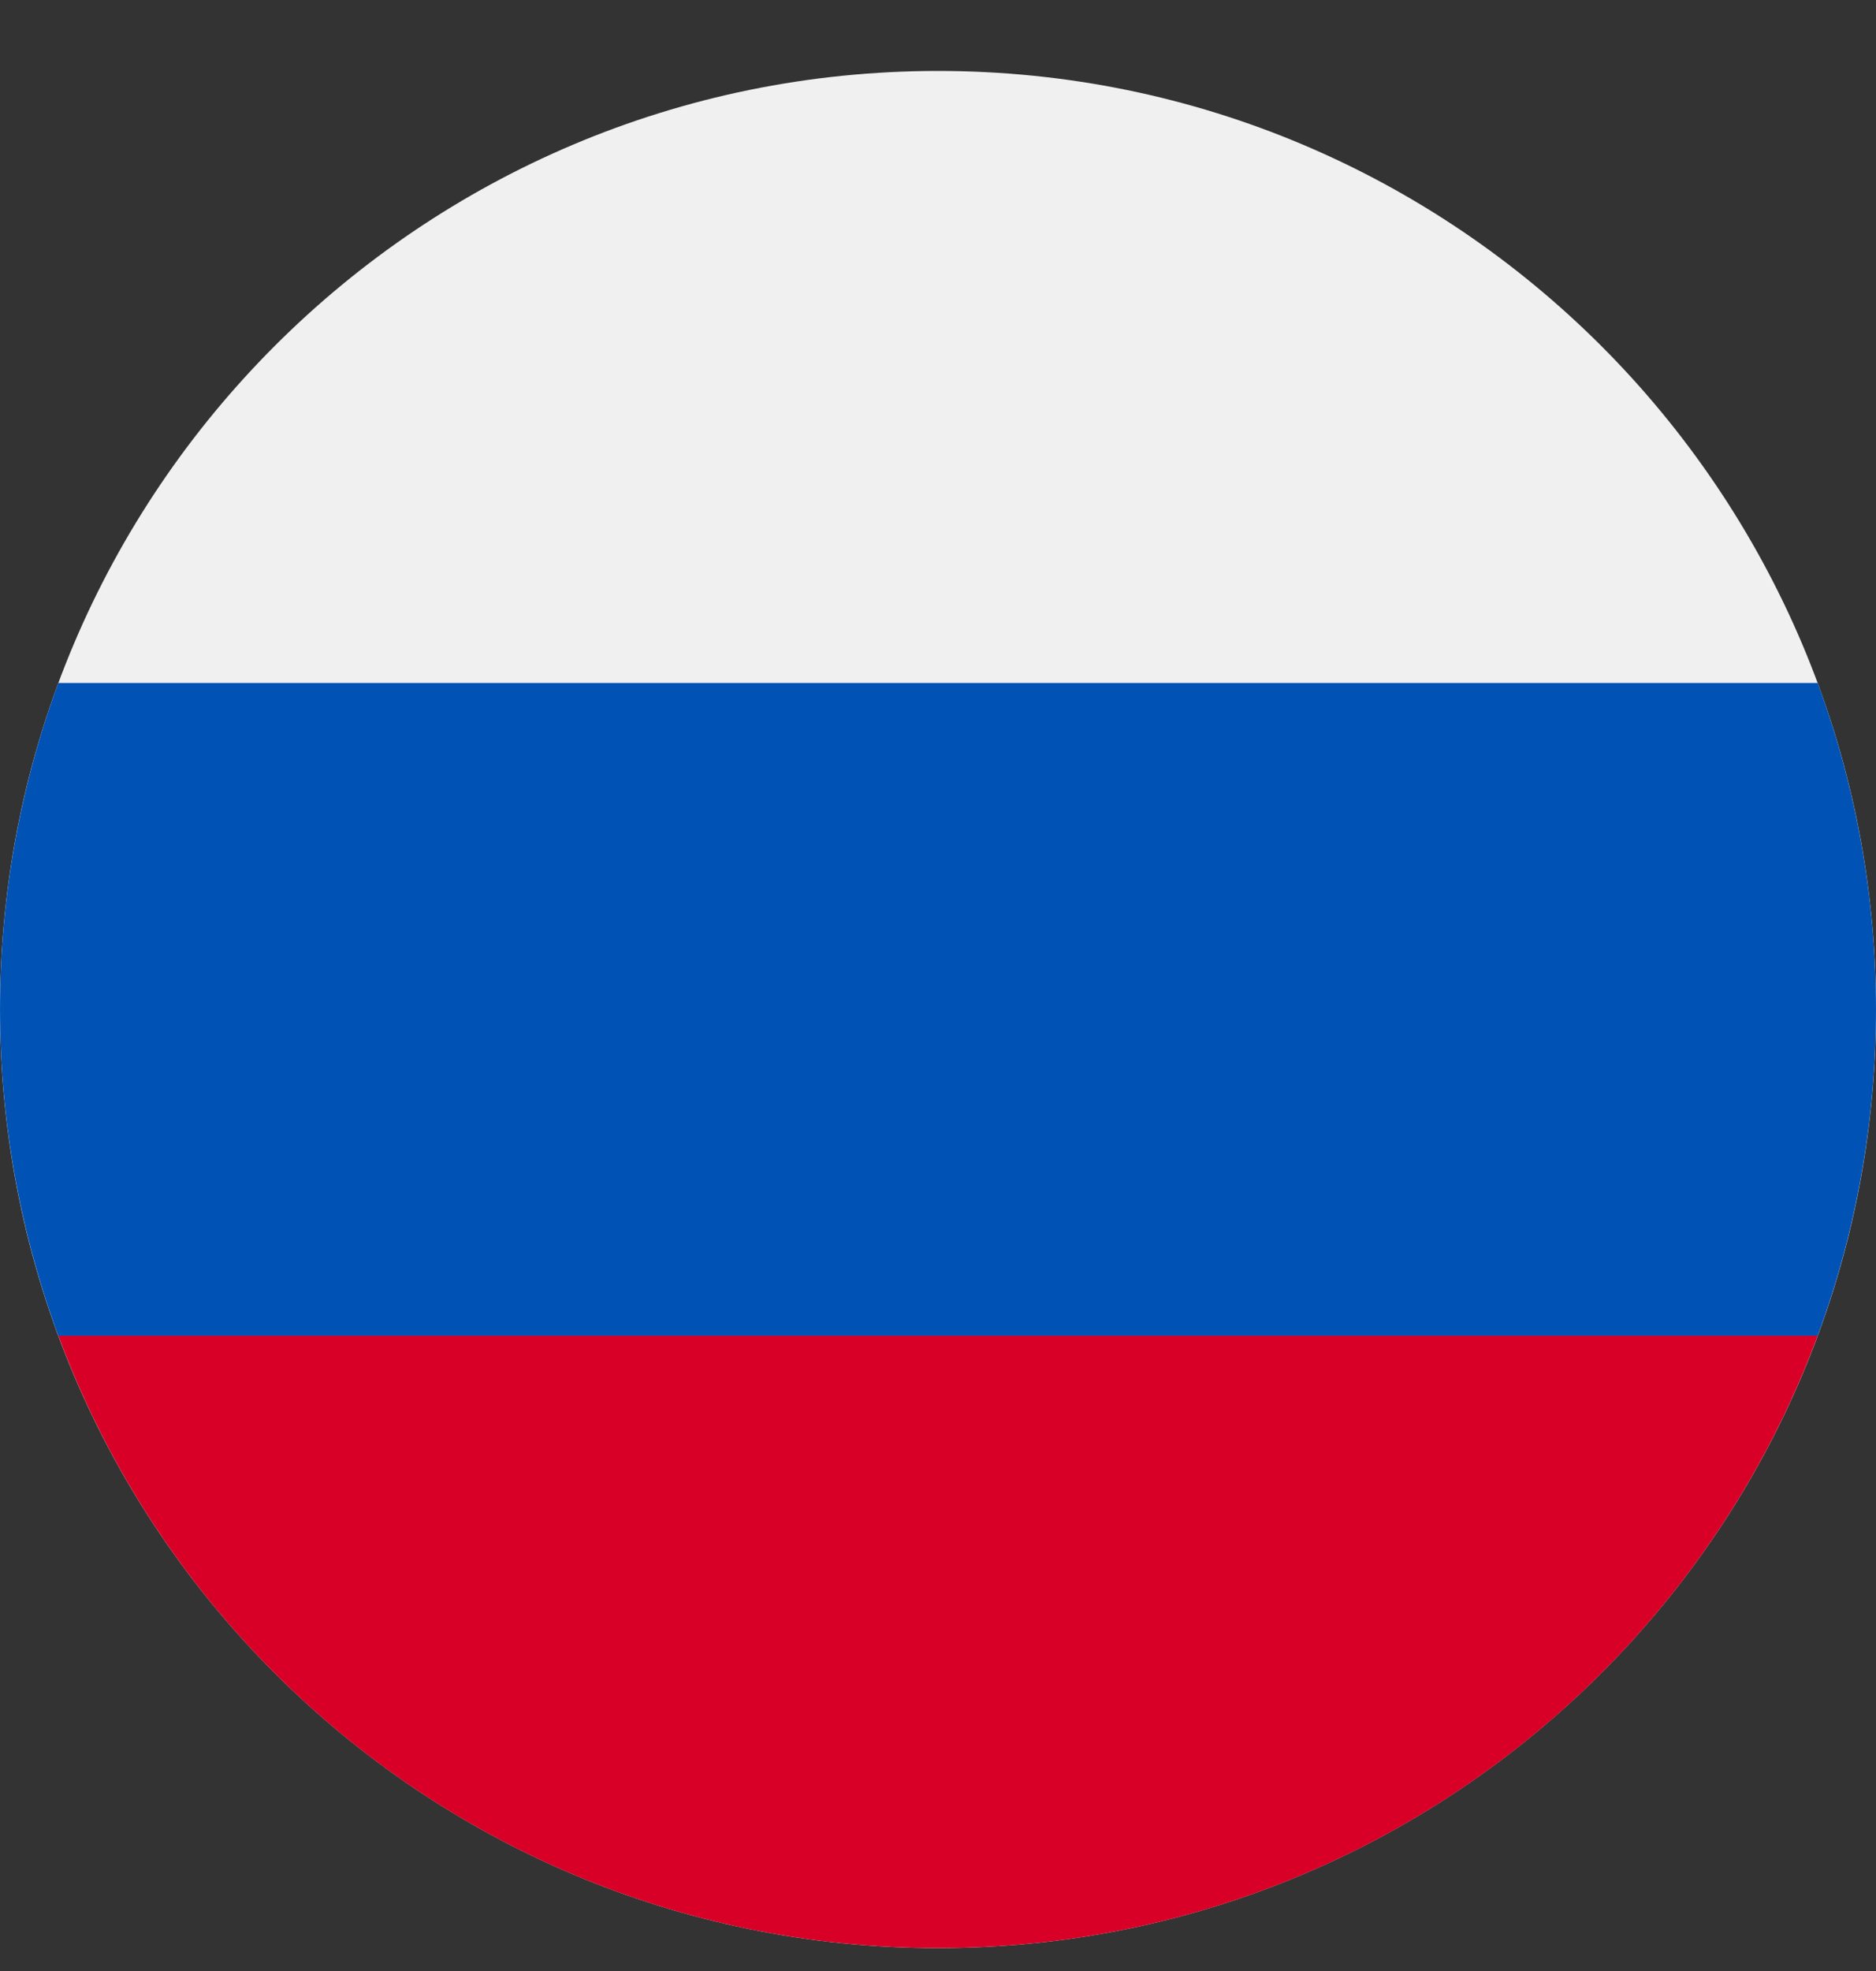 <?xml version="1.0" encoding="UTF-8"?> <svg xmlns="http://www.w3.org/2000/svg" width="20" height="21" viewBox="0 0 20 21" fill="none"><rect x="0" y="0" width="20" height="21" fill="#333333" stroke="none"/> <g clip-path="url(#clip0_91_54)"> <path d="M10 20.756C15.522 20.756 20 16.278 20 10.756C20 5.234 15.522 0.756 10 0.756C4.478 0.756 0 5.234 0 10.756C0 16.278 4.478 20.756 10 20.756Z" fill="#F0F0F0"></path> <path d="M19.378 14.232C20.207 11.988 20.207 9.521 19.378 7.277H0.622C-0.207 9.521 -0.207 11.988 0.622 14.232L10 15.106L19.378 14.232Z" fill="#0052B4"></path> <path d="M10 20.756C14.3 20.756 17.966 18.045 19.378 14.232H0.622C2.035 18.045 5.7 20.756 10 20.756Z" fill="#D80027"></path> </g> <defs> <clipPath id="clip0_91_54"> <rect width="20" height="20" fill="white" transform="translate(0 0.756)"></rect> </clipPath> </defs> </svg> 